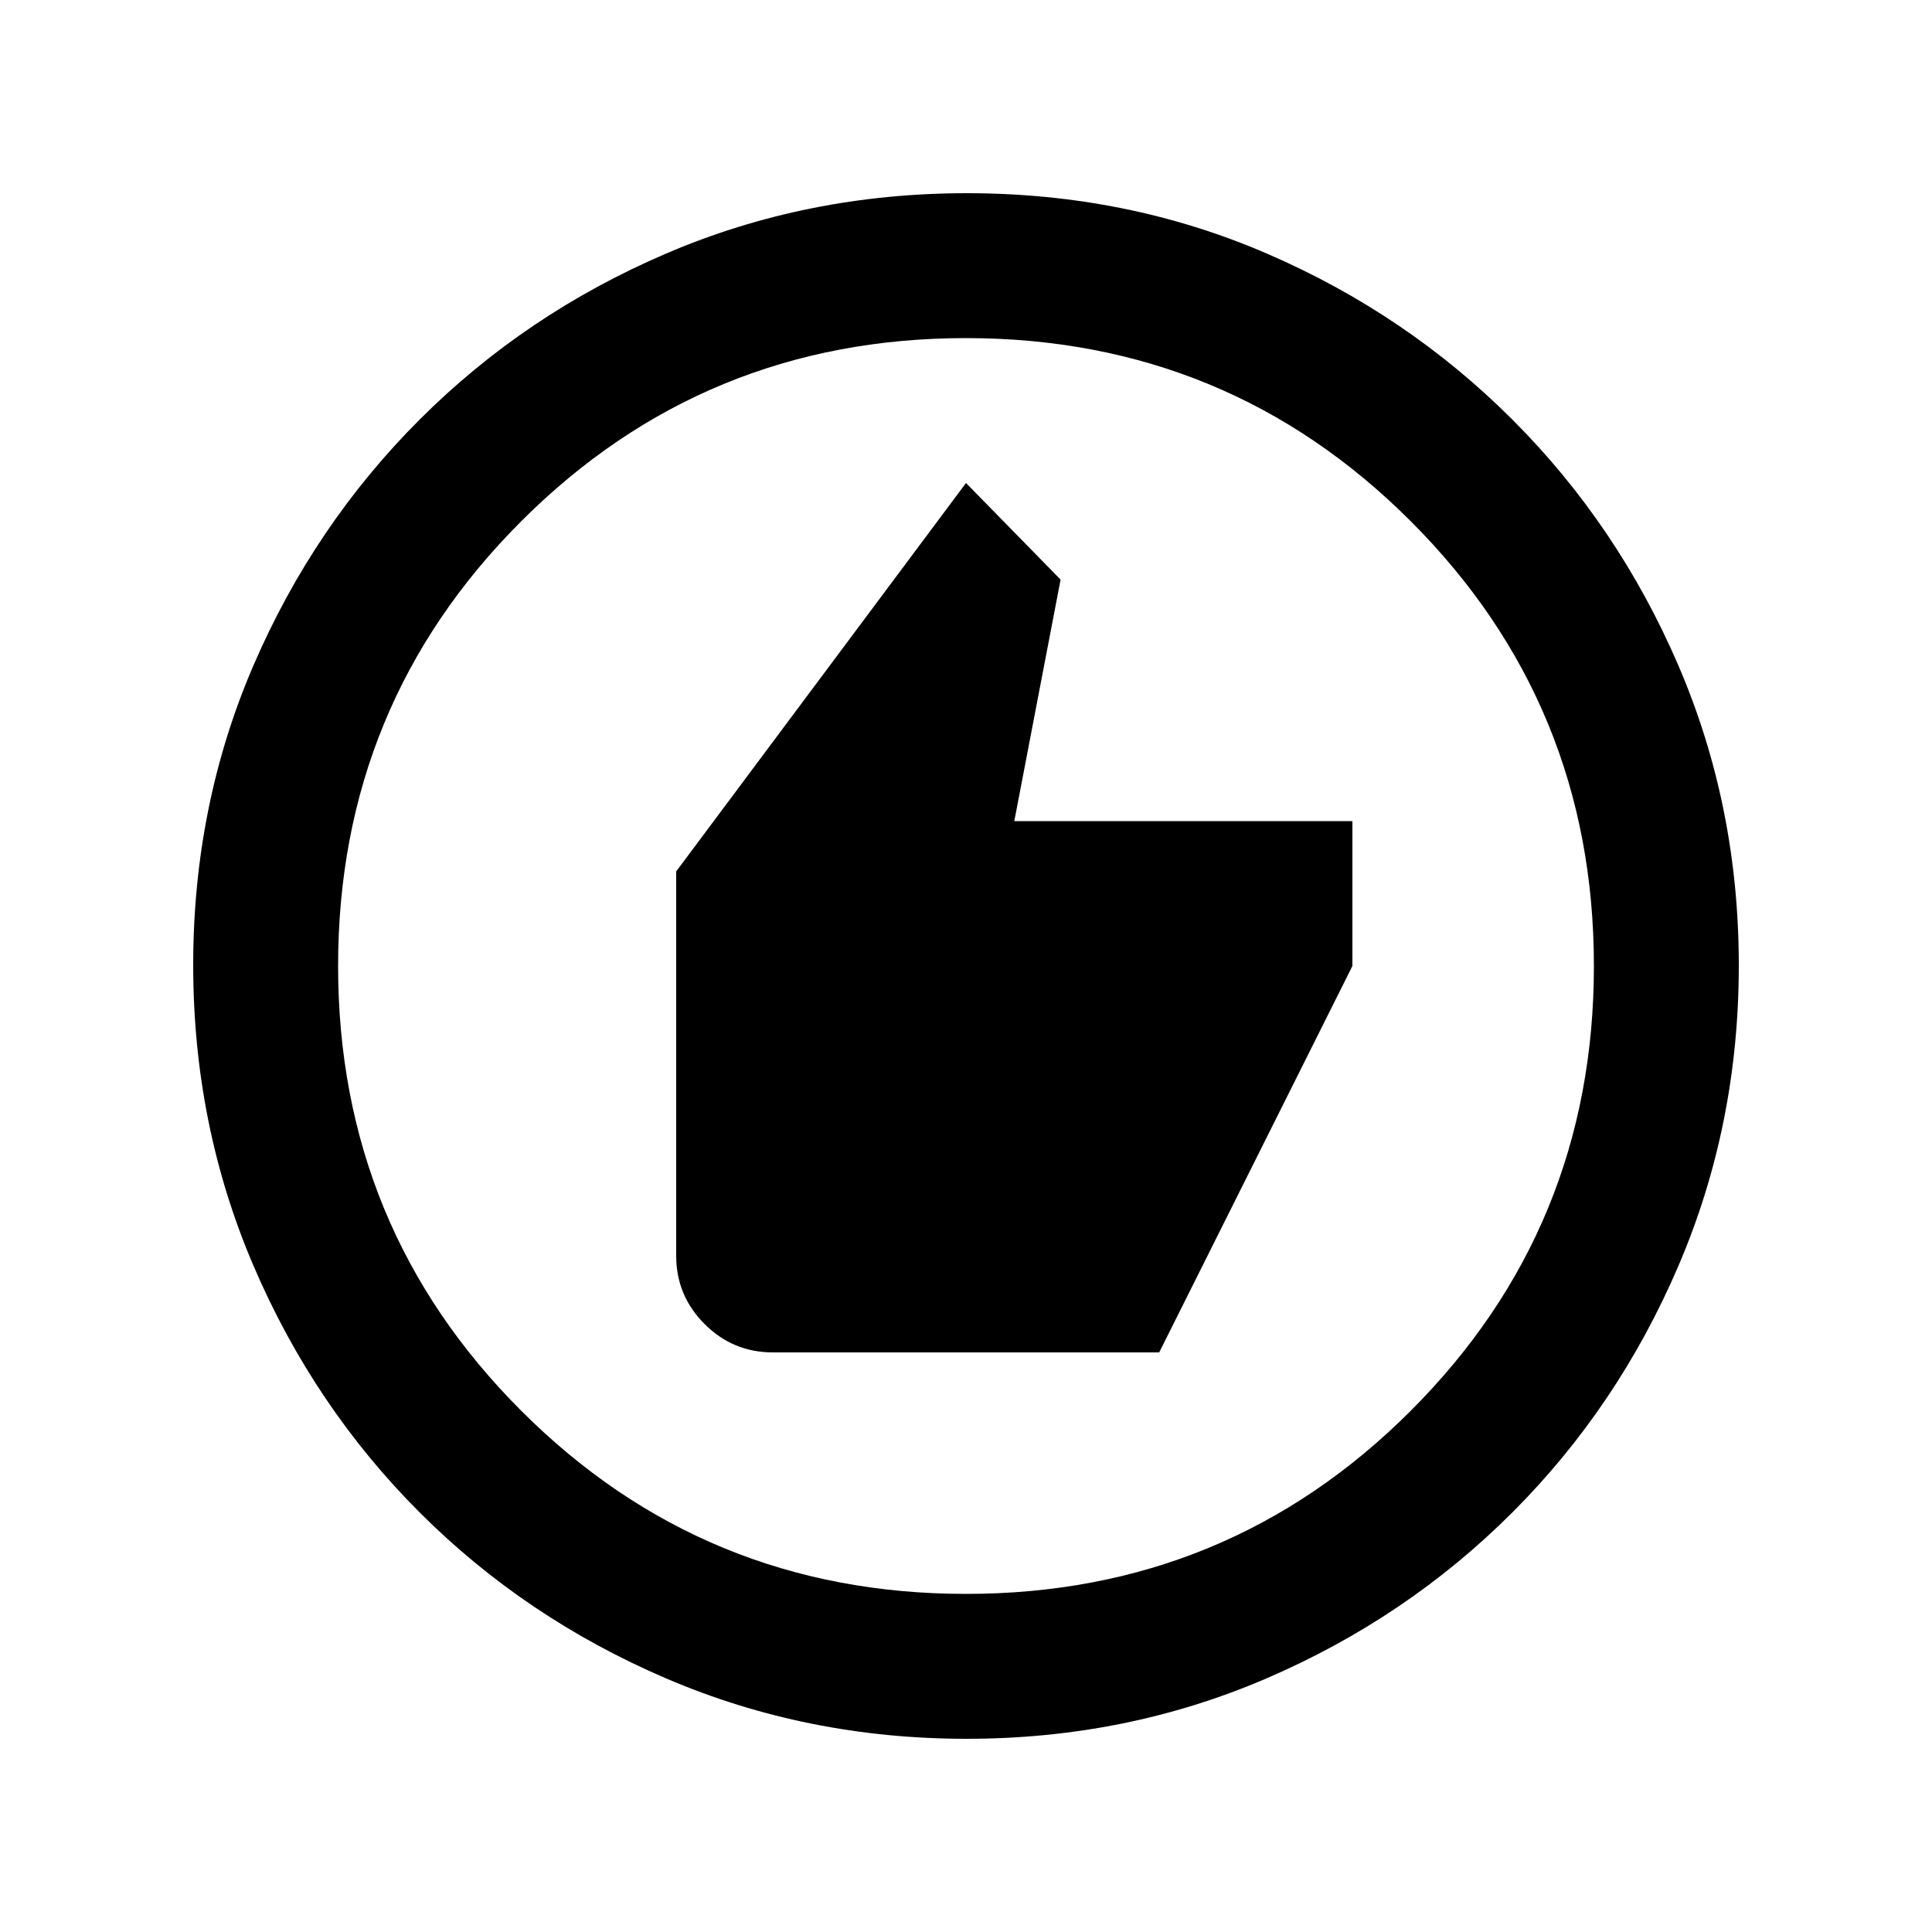 <svg xmlns="http://www.w3.org/2000/svg" height="20" viewBox="0 -960 960 960" width="20"><path d="M384-288h192l96-192v-72H504l23-120-47-48-144 193v191q0 19.8 14.1 33.9Q364.2-288 384-288Zm96.276 192Q401-96 331-126q-70-30-122.5-82.5T126-330.958q-30-69.959-30-149.5Q96-560 126-629.5t82.5-122Q261-804 330.958-834q69.959-30 149.5-30Q560-864 629.5-834t122 82.5Q804-699 834-629.276q30 69.725 30 149Q864-401 834-331q-30 70-82.5 122.5T629.276-126q-69.725 30-149 30ZM480-168q130 0 221-91t91-221q0-130-91-221t-221-91q-130 0-221 91t-91 221q0 130 91 221t221 91Zm0-312Z"/></svg>